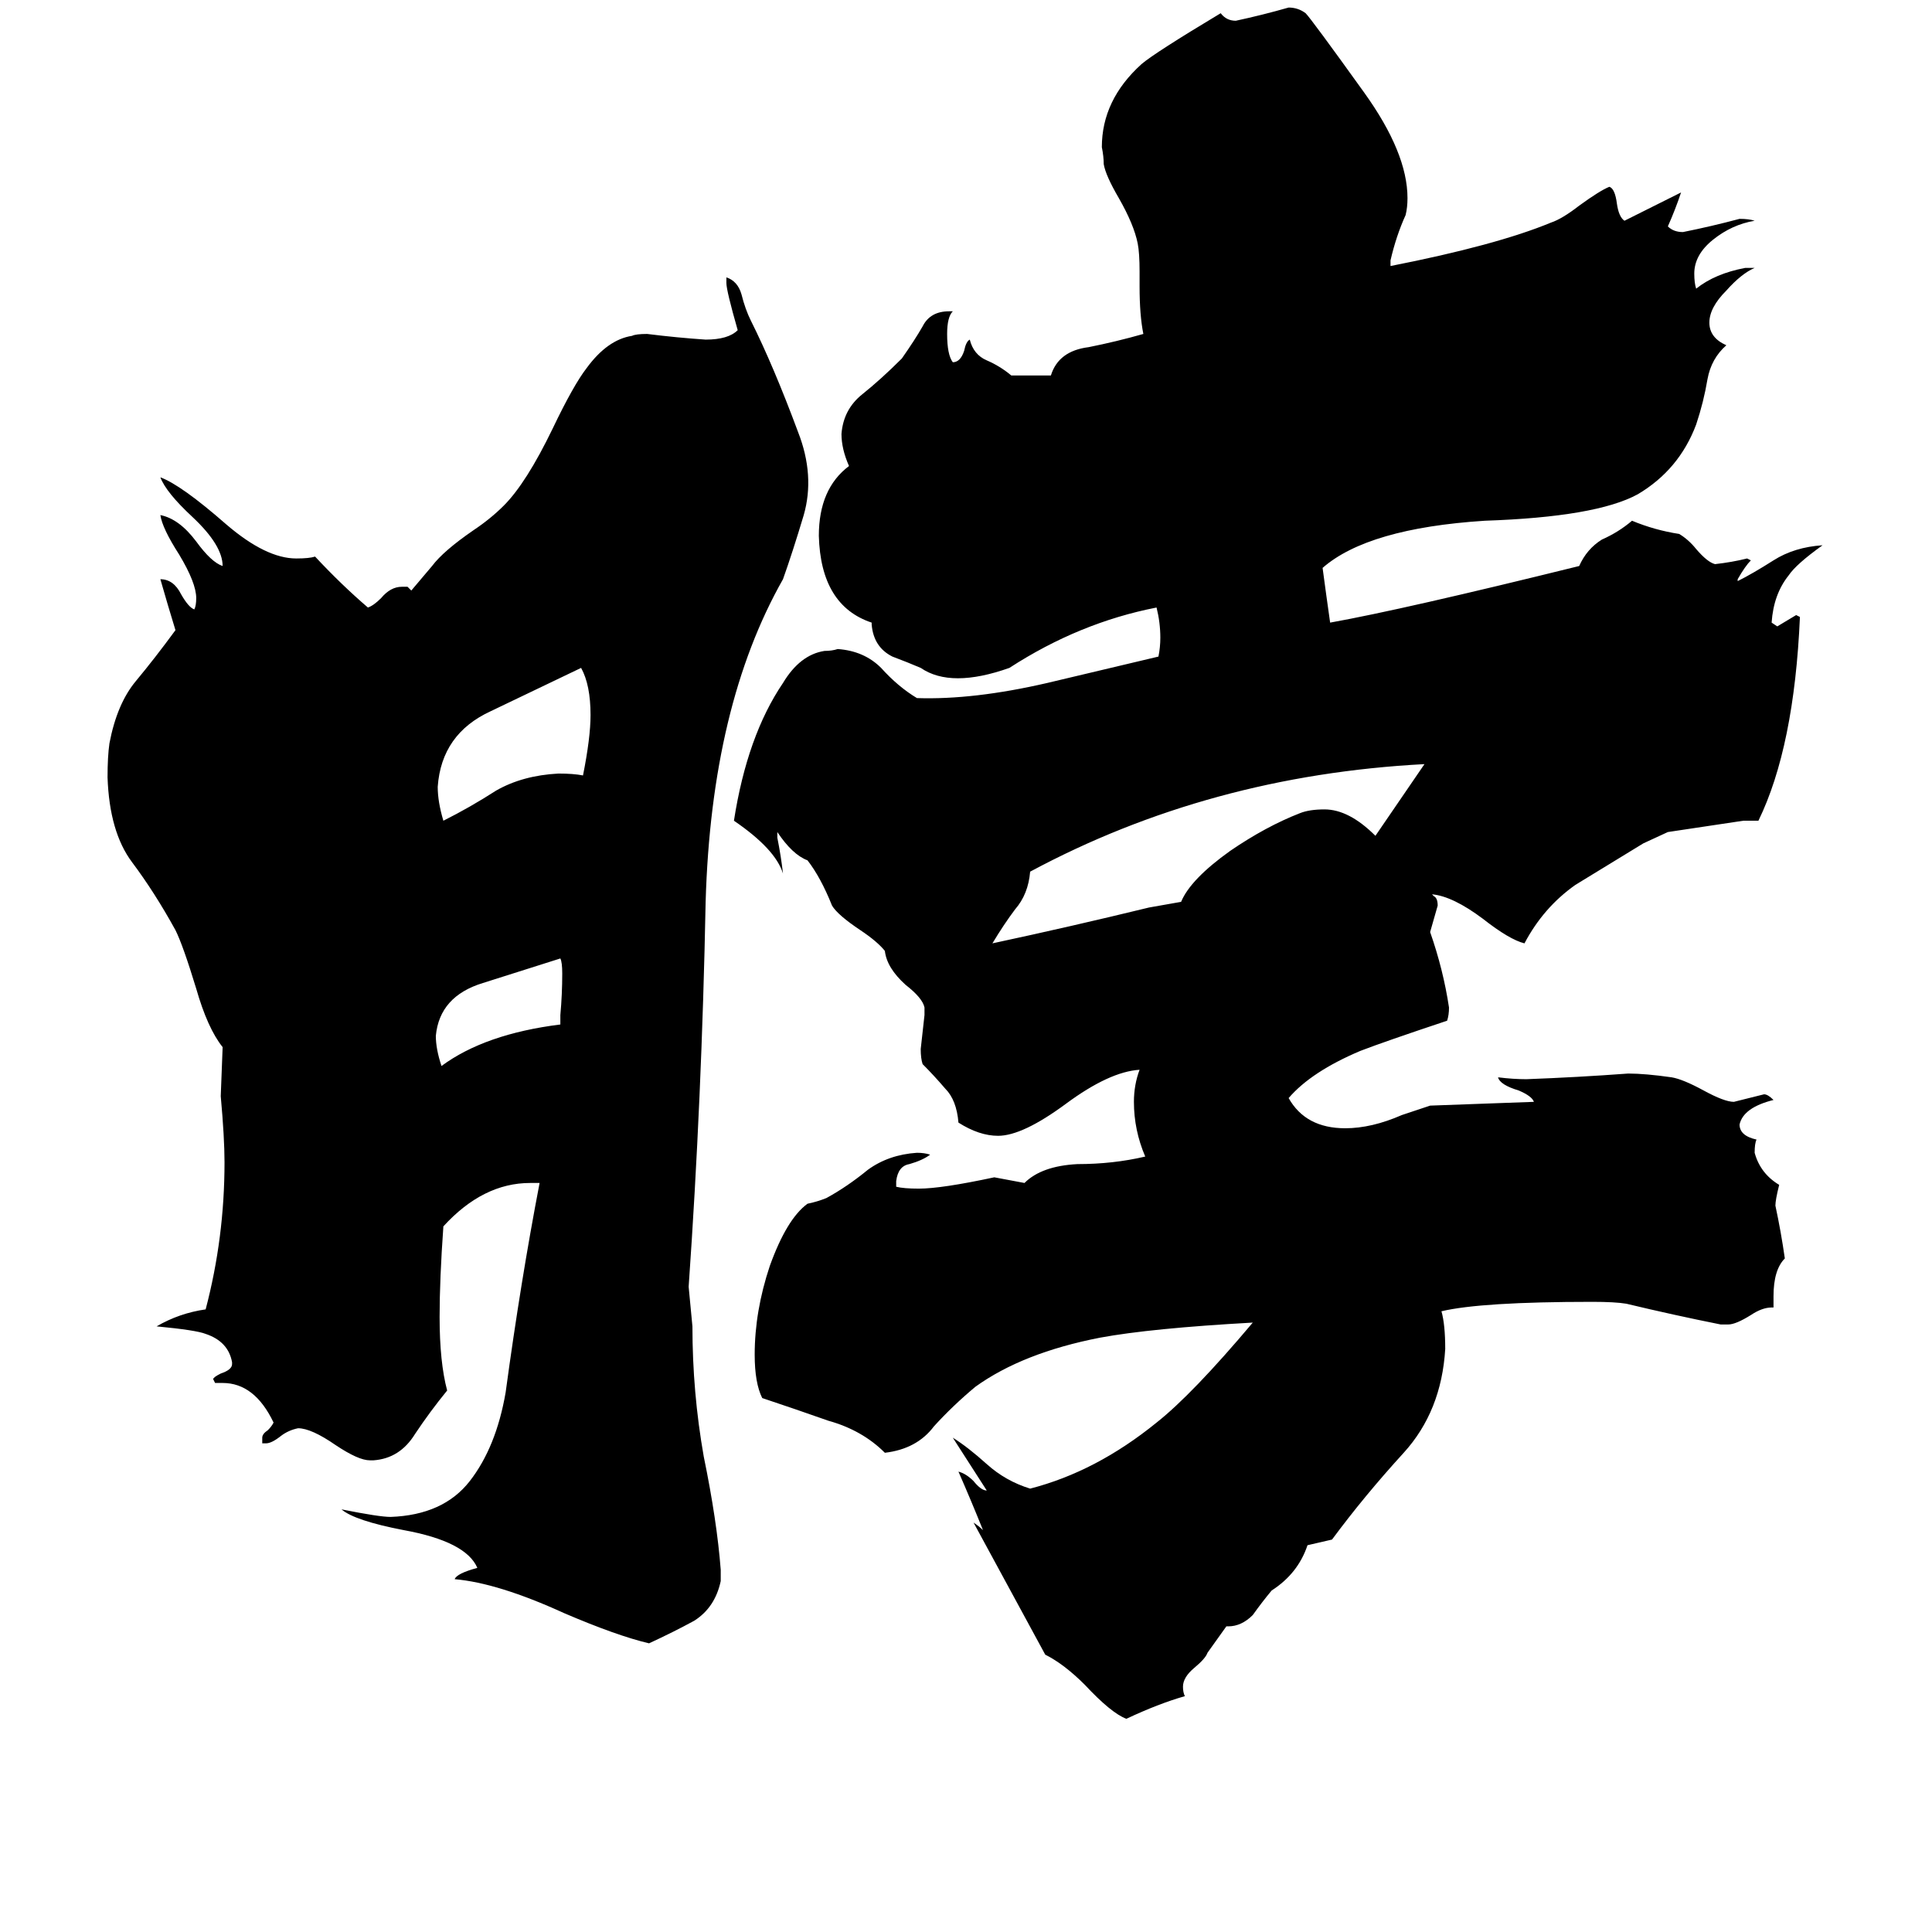 <svg xmlns="http://www.w3.org/2000/svg" viewBox="0 -800 1024 1024">
	<path fill="#000000" d="M297 -257V-262Q298 -273 298 -284Q298 -290 297 -292Q278 -286 256 -279Q233 -272 231 -251Q231 -244 234 -235Q257 -252 297 -257ZM309 -389Q313 -409 313 -421Q313 -437 308 -446Q285 -435 260 -423Q234 -411 232 -383Q232 -375 235 -365Q249 -372 263 -381Q277 -389 296 -390Q304 -390 309 -389ZM367 -97Q367 -62 373 -28Q380 6 382 32V38Q379 52 368 59Q357 65 344 71Q327 67 299 55Q264 39 241 37Q242 34 253 31Q247 17 214 11Q188 6 181 0Q201 4 207 4Q235 3 249 -15Q263 -33 268 -62Q276 -121 286 -173H281Q256 -173 235 -150Q233 -122 233 -102Q233 -78 237 -63Q228 -52 220 -40Q212 -27 198 -26H196Q190 -26 178 -34Q165 -43 158 -43Q153 -42 149 -39Q144 -35 141 -35H139V-38Q139 -40 142 -42Q144 -44 145 -46Q135 -67 118 -67H114L113 -69Q113 -70 117 -72Q123 -74 123 -77V-78Q121 -89 109 -93Q104 -95 83 -97Q95 -104 109 -106Q119 -144 119 -184Q119 -197 117 -219L118 -245Q110 -255 104 -276Q97 -299 93 -307Q82 -327 70 -343Q58 -359 57 -388Q57 -399 58 -406Q62 -427 72 -439Q82 -451 93 -466Q89 -479 85 -493Q92 -493 96 -485Q100 -478 103 -477Q104 -479 104 -483Q104 -491 95 -506Q86 -520 85 -527Q95 -525 104 -513Q112 -502 118 -500Q118 -511 102 -526Q88 -539 85 -547Q96 -543 120 -522Q141 -504 157 -504Q164 -504 167 -505Q181 -490 195 -478Q198 -479 202 -483Q207 -489 213 -489H216L218 -487L229 -500Q235 -508 251 -519Q260 -525 267 -532Q279 -544 293 -573Q304 -596 311 -605Q322 -620 335 -622Q337 -623 343 -623Q359 -621 374 -620Q386 -620 391 -625Q385 -646 385 -650V-653Q391 -651 393 -644Q395 -636 398 -630Q410 -606 423 -571Q432 -548 426 -527Q420 -507 415 -493Q377 -426 374 -322Q372 -218 365 -118ZM626 -322Q631 -334 652 -349Q671 -362 689 -369Q694 -371 702 -371Q715 -371 729 -357Q742 -376 755 -395Q641 -389 546 -338Q545 -326 538 -318Q532 -310 526 -300Q568 -309 609 -319ZM557 -601Q561 -614 577 -616Q592 -619 606 -623Q604 -633 604 -648V-656Q604 -666 603 -671Q601 -681 593 -695Q586 -707 585 -713Q585 -717 584 -722Q584 -747 605 -766Q612 -772 647 -793Q650 -789 655 -789Q669 -792 683 -796Q688 -796 692 -793Q695 -790 723 -751Q746 -719 746 -695Q746 -690 745 -686Q740 -675 737 -662V-659Q793 -670 822 -682Q828 -684 837 -691Q848 -699 853 -701Q856 -700 857 -692Q858 -685 861 -683L891 -698Q888 -689 884 -680Q887 -677 892 -677Q907 -680 922 -684Q927 -684 930 -683Q918 -681 908 -673Q898 -665 898 -655Q898 -650 899 -647Q909 -655 925 -658H930Q923 -655 915 -646Q906 -637 906 -629Q906 -621 915 -617Q907 -610 905 -599Q903 -587 899 -575Q890 -551 868 -538Q846 -526 787 -524Q725 -520 701 -499Q703 -484 705 -470Q744 -477 837 -500Q841 -509 849 -514Q858 -518 865 -524Q877 -519 890 -517Q895 -514 899 -509Q905 -502 909 -501Q918 -502 926 -504L928 -503Q925 -500 921 -493V-492Q929 -496 940 -503Q951 -510 966 -511Q952 -501 948 -495Q940 -485 939 -470L942 -468Q947 -471 952 -474L954 -473Q951 -404 932 -365H924Q904 -362 884 -359L871 -353Q853 -342 835 -331Q818 -319 808 -300Q800 -302 786 -313Q770 -325 759 -326L760 -325Q762 -324 762 -320Q760 -313 758 -306Q765 -286 768 -266Q768 -262 767 -259Q734 -248 721 -243Q695 -232 683 -218Q692 -202 713 -202Q727 -202 743 -209L758 -214Q786 -215 813 -216Q812 -219 805 -222Q795 -225 794 -229Q802 -228 809 -228Q836 -229 863 -231Q872 -231 886 -229Q892 -228 903 -222Q914 -216 919 -216Q927 -218 935 -220Q937 -220 940 -217Q924 -213 922 -204Q922 -198 931 -196Q930 -194 930 -189Q933 -178 943 -172Q941 -164 941 -161Q944 -147 946 -133Q940 -127 940 -113V-107H939Q934 -107 928 -103Q920 -98 916 -98H912Q887 -103 862 -109Q856 -110 844 -110Q785 -110 764 -105Q766 -98 766 -85Q764 -52 744 -30Q723 -7 706 16L693 19Q688 34 674 43Q669 49 664 56Q658 62 651 62H650L640 76Q639 79 633 84Q627 89 627 94Q627 97 628 99Q614 103 597 111Q589 108 575 93Q564 82 554 77Q535 42 516 7Q519 9 521 11Q515 -4 508 -20Q512 -19 516 -15Q520 -10 523 -10L505 -38Q513 -33 523 -24Q533 -15 546 -11Q581 -20 613 -46Q632 -61 664 -99Q610 -96 583 -91Q542 -83 517 -65Q505 -55 495 -44Q486 -32 469 -30Q457 -42 439 -47Q422 -53 404 -59Q400 -67 400 -82Q400 -105 408 -129Q417 -154 428 -162Q433 -163 438 -165Q449 -171 460 -180Q471 -188 486 -189Q490 -189 493 -188Q489 -185 482 -183Q476 -182 475 -174V-171Q479 -170 487 -170Q499 -170 527 -176L543 -173Q552 -182 571 -183Q590 -183 607 -187Q601 -201 601 -216Q601 -225 604 -233Q588 -232 565 -215Q542 -198 529 -198Q519 -198 508 -205Q507 -217 501 -223Q495 -230 489 -236Q488 -239 488 -244Q489 -253 490 -262V-266Q489 -271 480 -278Q470 -287 469 -296Q465 -301 456 -307Q444 -315 441 -320Q435 -335 428 -344Q420 -347 412 -359V-356Q414 -346 415 -337Q411 -350 389 -365Q396 -410 415 -438Q424 -453 437 -455Q441 -455 444 -456Q458 -455 467 -446Q476 -436 486 -430Q516 -429 555 -438Q593 -447 614 -452Q615 -457 615 -462Q615 -470 613 -478Q572 -470 535 -446Q504 -435 488 -446Q481 -449 473 -452Q463 -457 462 -469V-470Q435 -479 434 -516Q434 -541 450 -553Q446 -562 446 -570Q447 -583 457 -591Q467 -599 478 -610Q485 -620 489 -627Q493 -635 503 -635H505Q502 -632 502 -623Q502 -612 505 -608Q509 -608 511 -614Q512 -619 514 -620Q516 -612 523 -609Q530 -606 536 -601Z"/>
</svg>